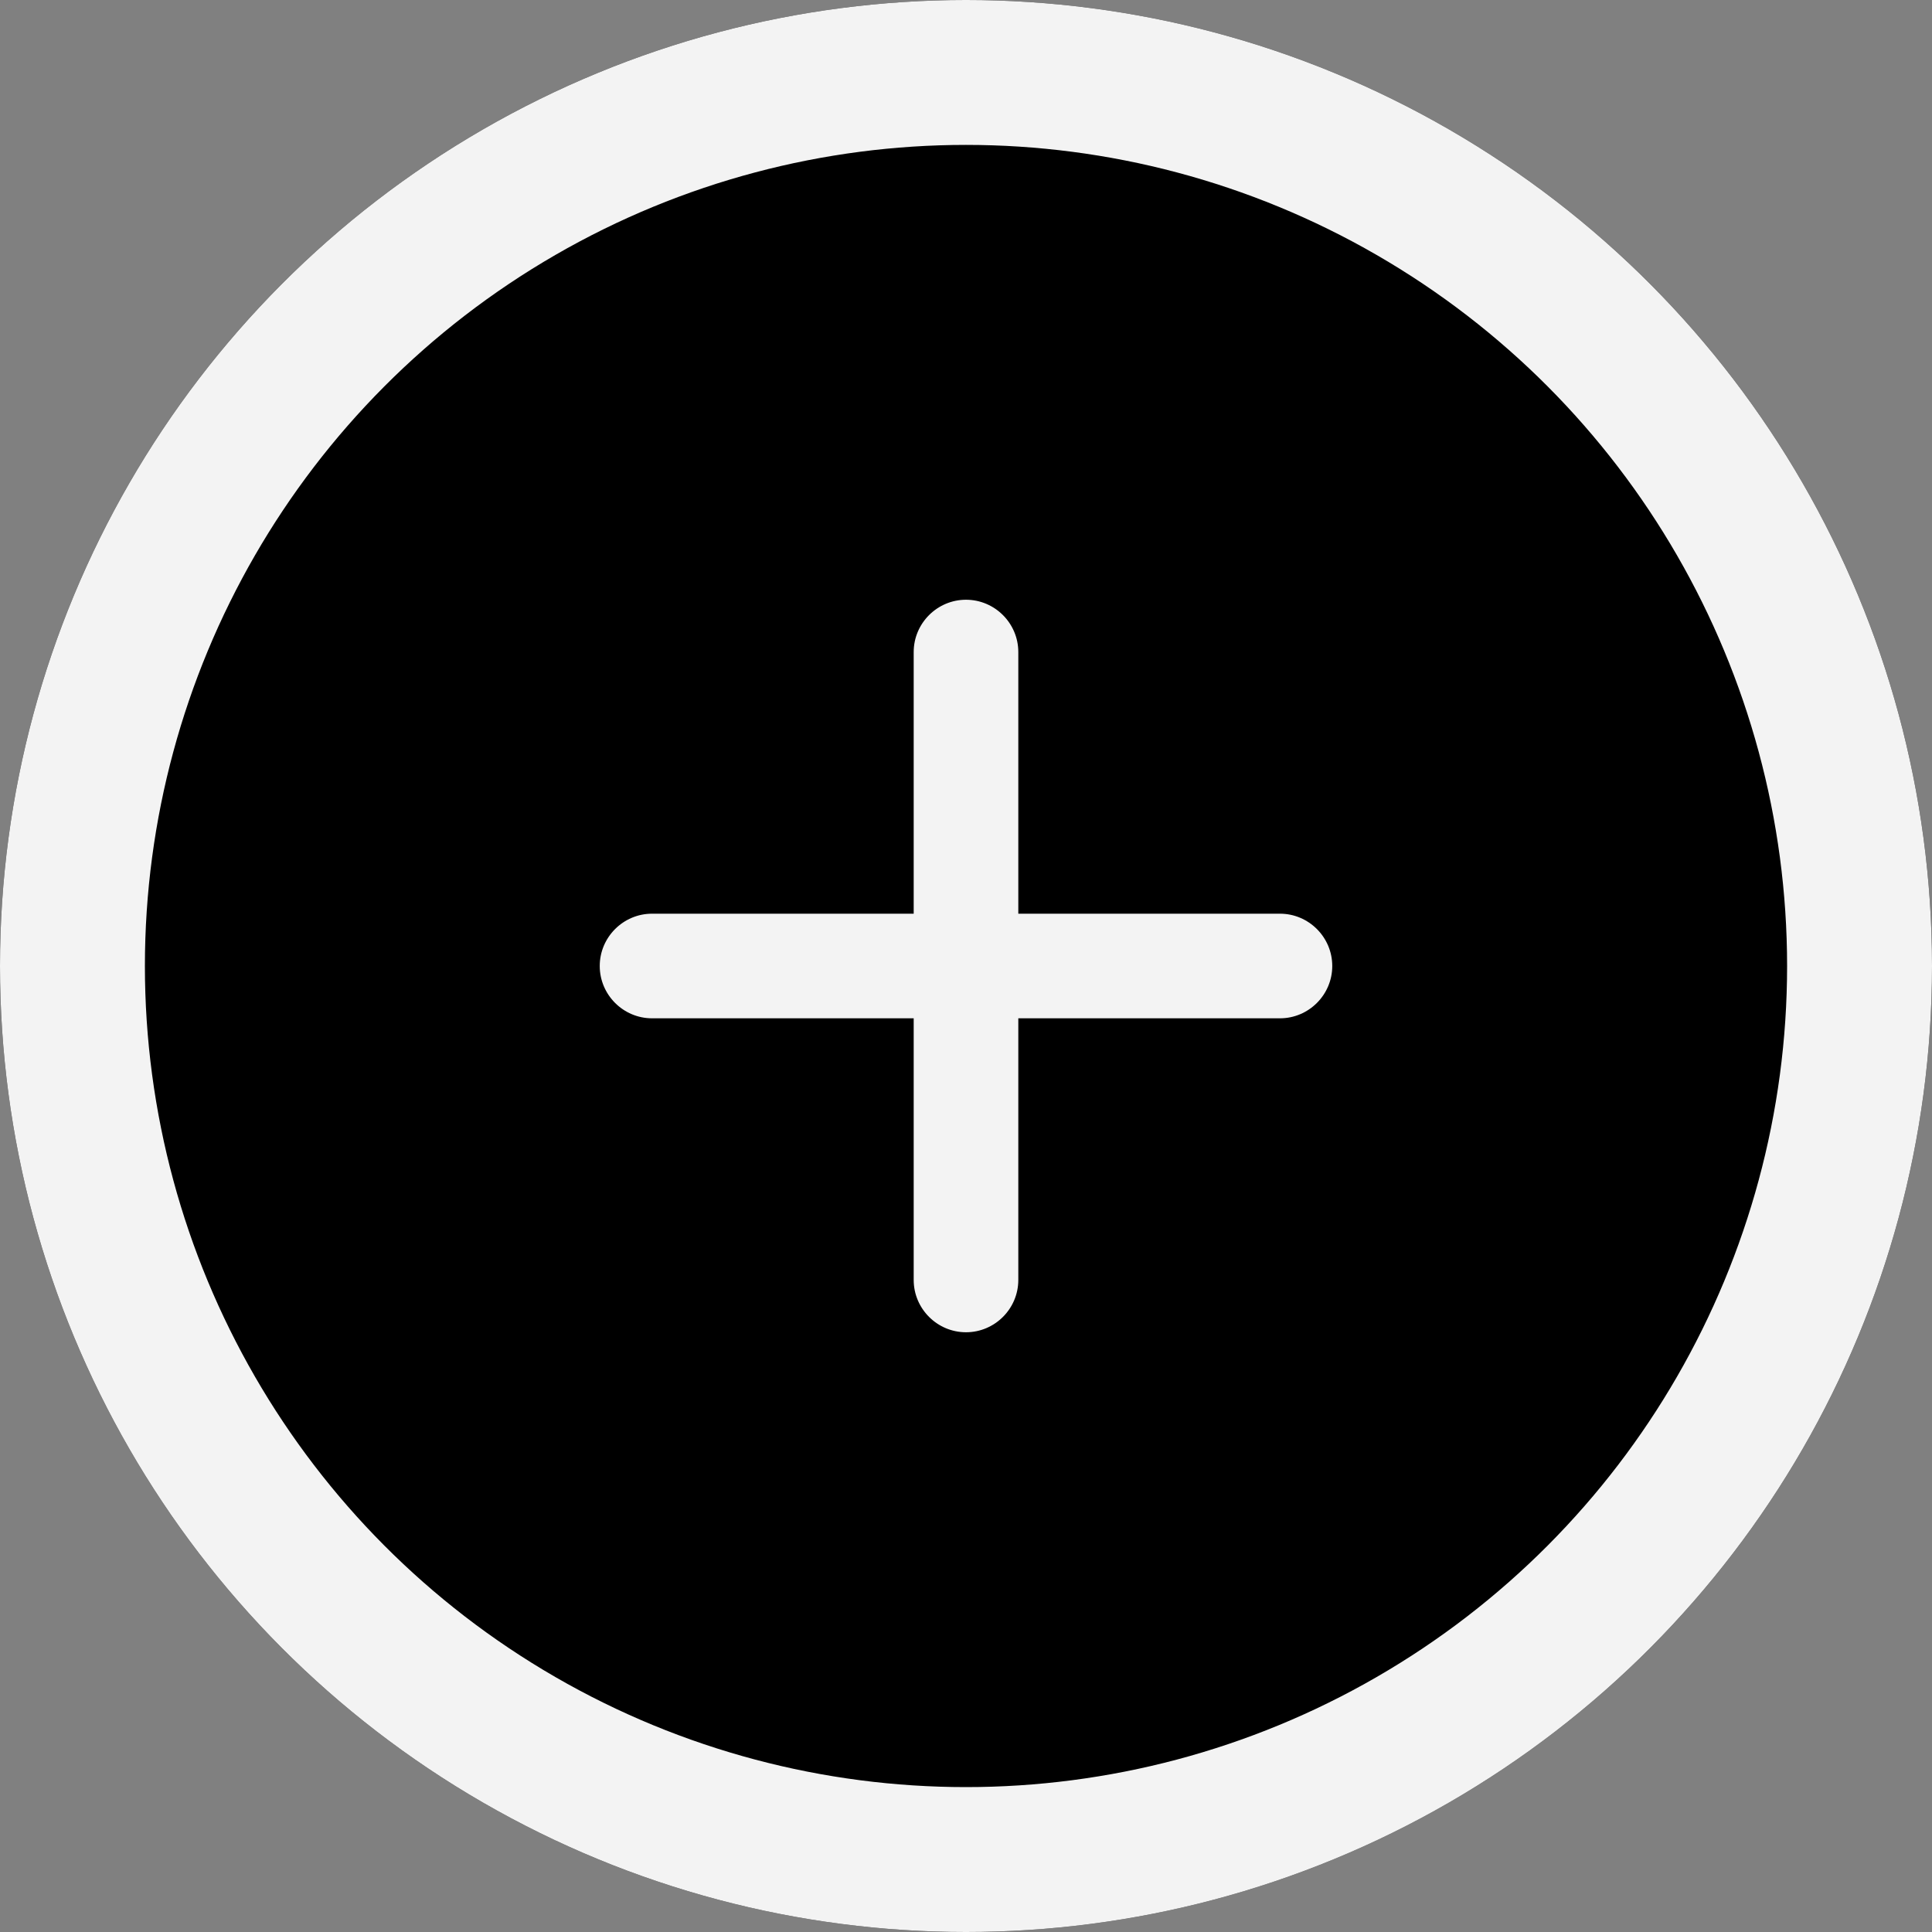 <svg width="40" height="40" viewBox="0 0 40 40" fill="none" xmlns="http://www.w3.org/2000/svg">
<rect x="0" y="0" width="40" height="40" fill="#808080" stroke="none"/>
<circle cx="20" cy="20" r="20" fill="black"/>
<circle cx="20" cy="20" r="18.5" stroke="#F9F9F9" stroke-opacity="0.976" stroke-width="3"/>
<g clip-path="url(#clip0_21_4)">
<path d="M26.5 21.083H21.083V26.5C21.083 27.096 20.596 27.583 20 27.583C19.404 27.583 18.917 27.096 18.917 26.5V21.083H13.5C12.904 21.083 12.417 20.596 12.417 20C12.417 19.404 12.904 18.917 13.5 18.917H18.917V13.5C18.917 12.904 19.404 12.417 20 12.417C20.596 12.417 21.083 12.904 21.083 13.5V18.917H26.5C27.096 18.917 27.583 19.404 27.583 20C27.583 20.596 27.096 21.083 26.5 21.083Z" fill="#F9F9F9" fill-opacity="0.976"/>
</g>
<defs>
<clipPath id="clip0_21_4">
<rect width="26" height="26" fill="white" transform="translate(7 7)"/>
</clipPath>
</defs>
</svg>
